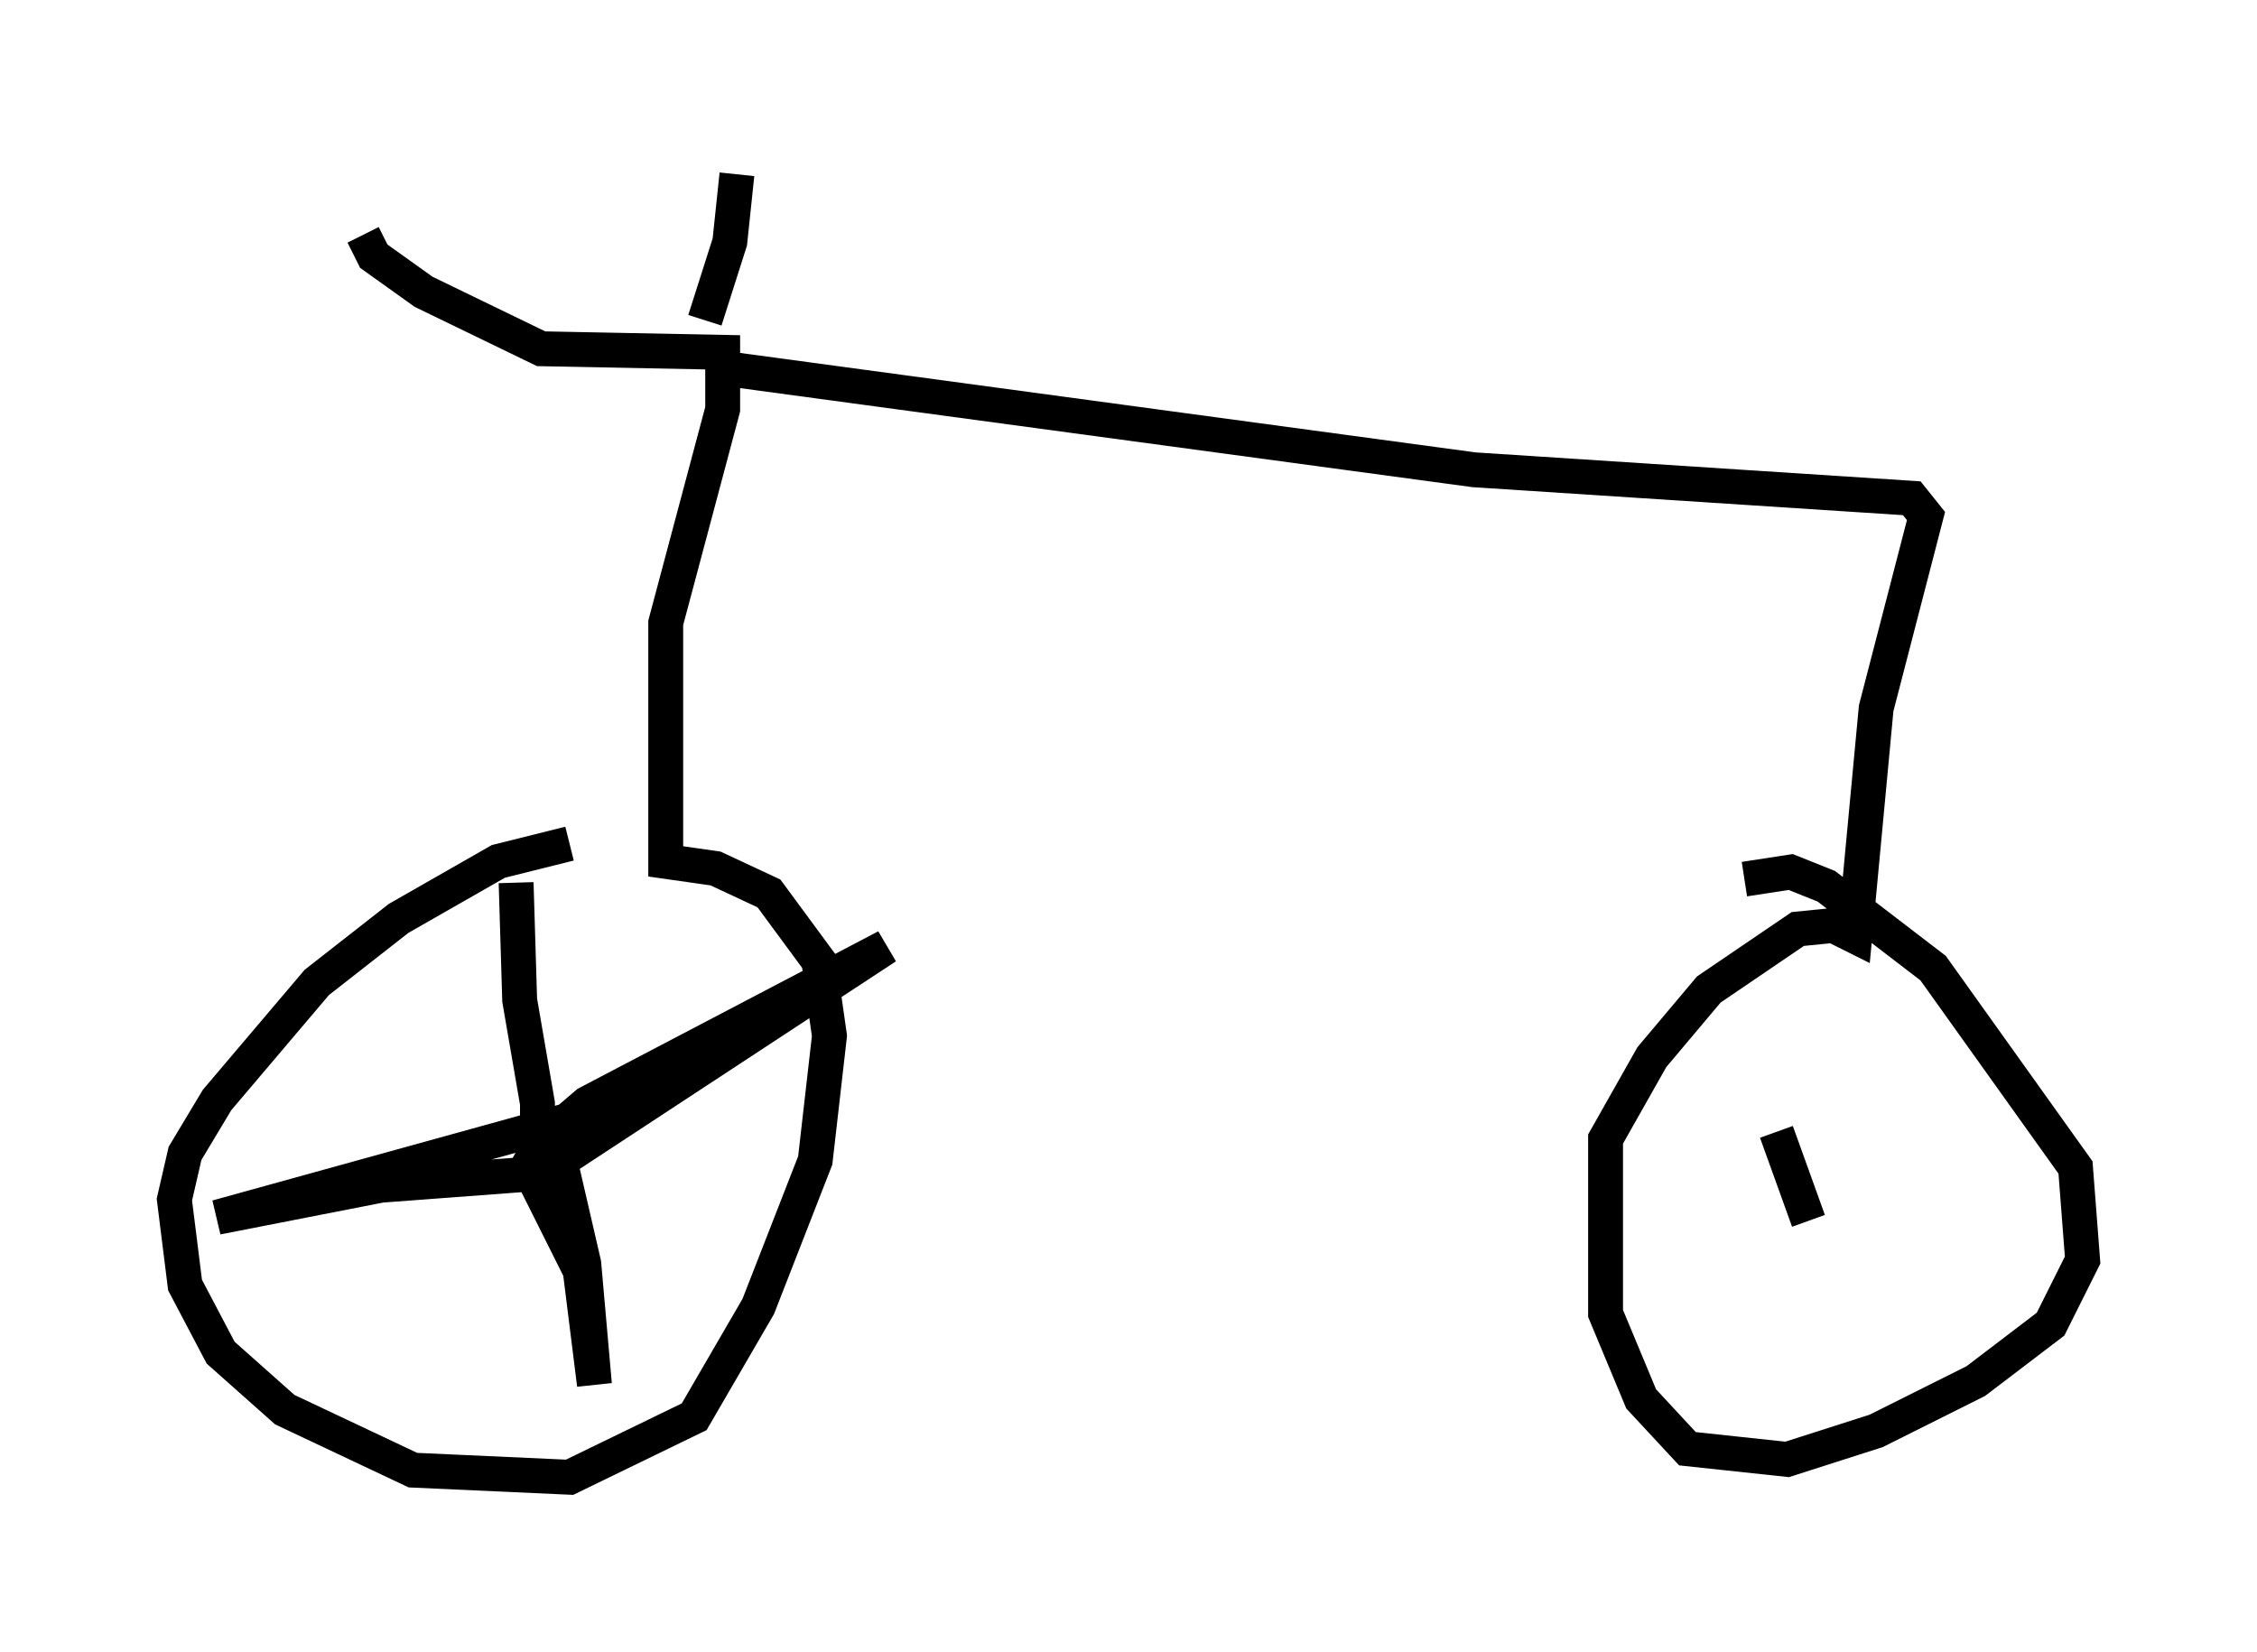<?xml version="1.0" encoding="utf-8" ?>
<svg baseProfile="full" height="47.363" version="1.1" width="64.717" xmlns="http://www.w3.org/2000/svg" xmlns:ev="http://www.w3.org/2001/xml-events" xmlns:xlink="http://www.w3.org/1999/xlink"><defs /><rect fill="white" height="47.363" width="64.717" x="0" y="0" /><path d="M18.169, 24.294 m-1.838, -0.102 l-2.042, 0.51 -2.858, 1.633 l-2.348, 1.838 -2.858, 3.369 l-0.919, 1.531 -0.306, 1.327 l0.306, 2.45 1.021, 1.94 l1.838, 1.633 3.675, 1.735 l4.492, 0.204 3.573, -1.735 l1.838, -3.165 1.633, -4.185 l0.408, -3.573 -0.306, -2.144 l-1.429, -1.94 -1.531, -0.715 l-1.429, -0.204 0.0, -6.84 l1.633, -6.125 0.0, -1.633 l-5.206, -0.102 -3.369, -1.633 l-1.429, -1.021 -0.306, -0.613 m9.8, 2.45 l0.715, -2.246 0.204, -1.94 m0.0, 5.615 l21.131, 2.858 12.556, 0.817 l0.408, 0.51 -1.429, 5.513 l-0.613, 6.533 -0.613, -0.306 l-1.021, 0.102 -2.552, 1.735 l-1.633, 1.94 -1.327, 2.348 l0.0, 5.002 1.021, 2.45 l1.327, 1.429 2.858, 0.306 l2.552, -0.817 2.858, -1.429 l2.144, -1.633 0.919, -1.838 l-0.204, -2.654 -4.083, -5.717 l-3.063, -2.348 -1.021, -0.408 l-1.327, 0.204 m-34.607, 7.656 l1.429, -1.225 8.575, -4.492 l-10.106, 6.635 1.327, 2.654 l0.408, 3.267 -0.306, -3.471 l-0.919, -3.981 -9.596, 2.654 l4.696, -0.919 4.083, -0.306 l0.408, -0.715 0.0, -1.327 l-0.51, -2.96 -0.102, -3.369 m36.138, 7.146 l0.919, 2.552 " fill="none" stroke="black" stroke-width="1" /></svg>